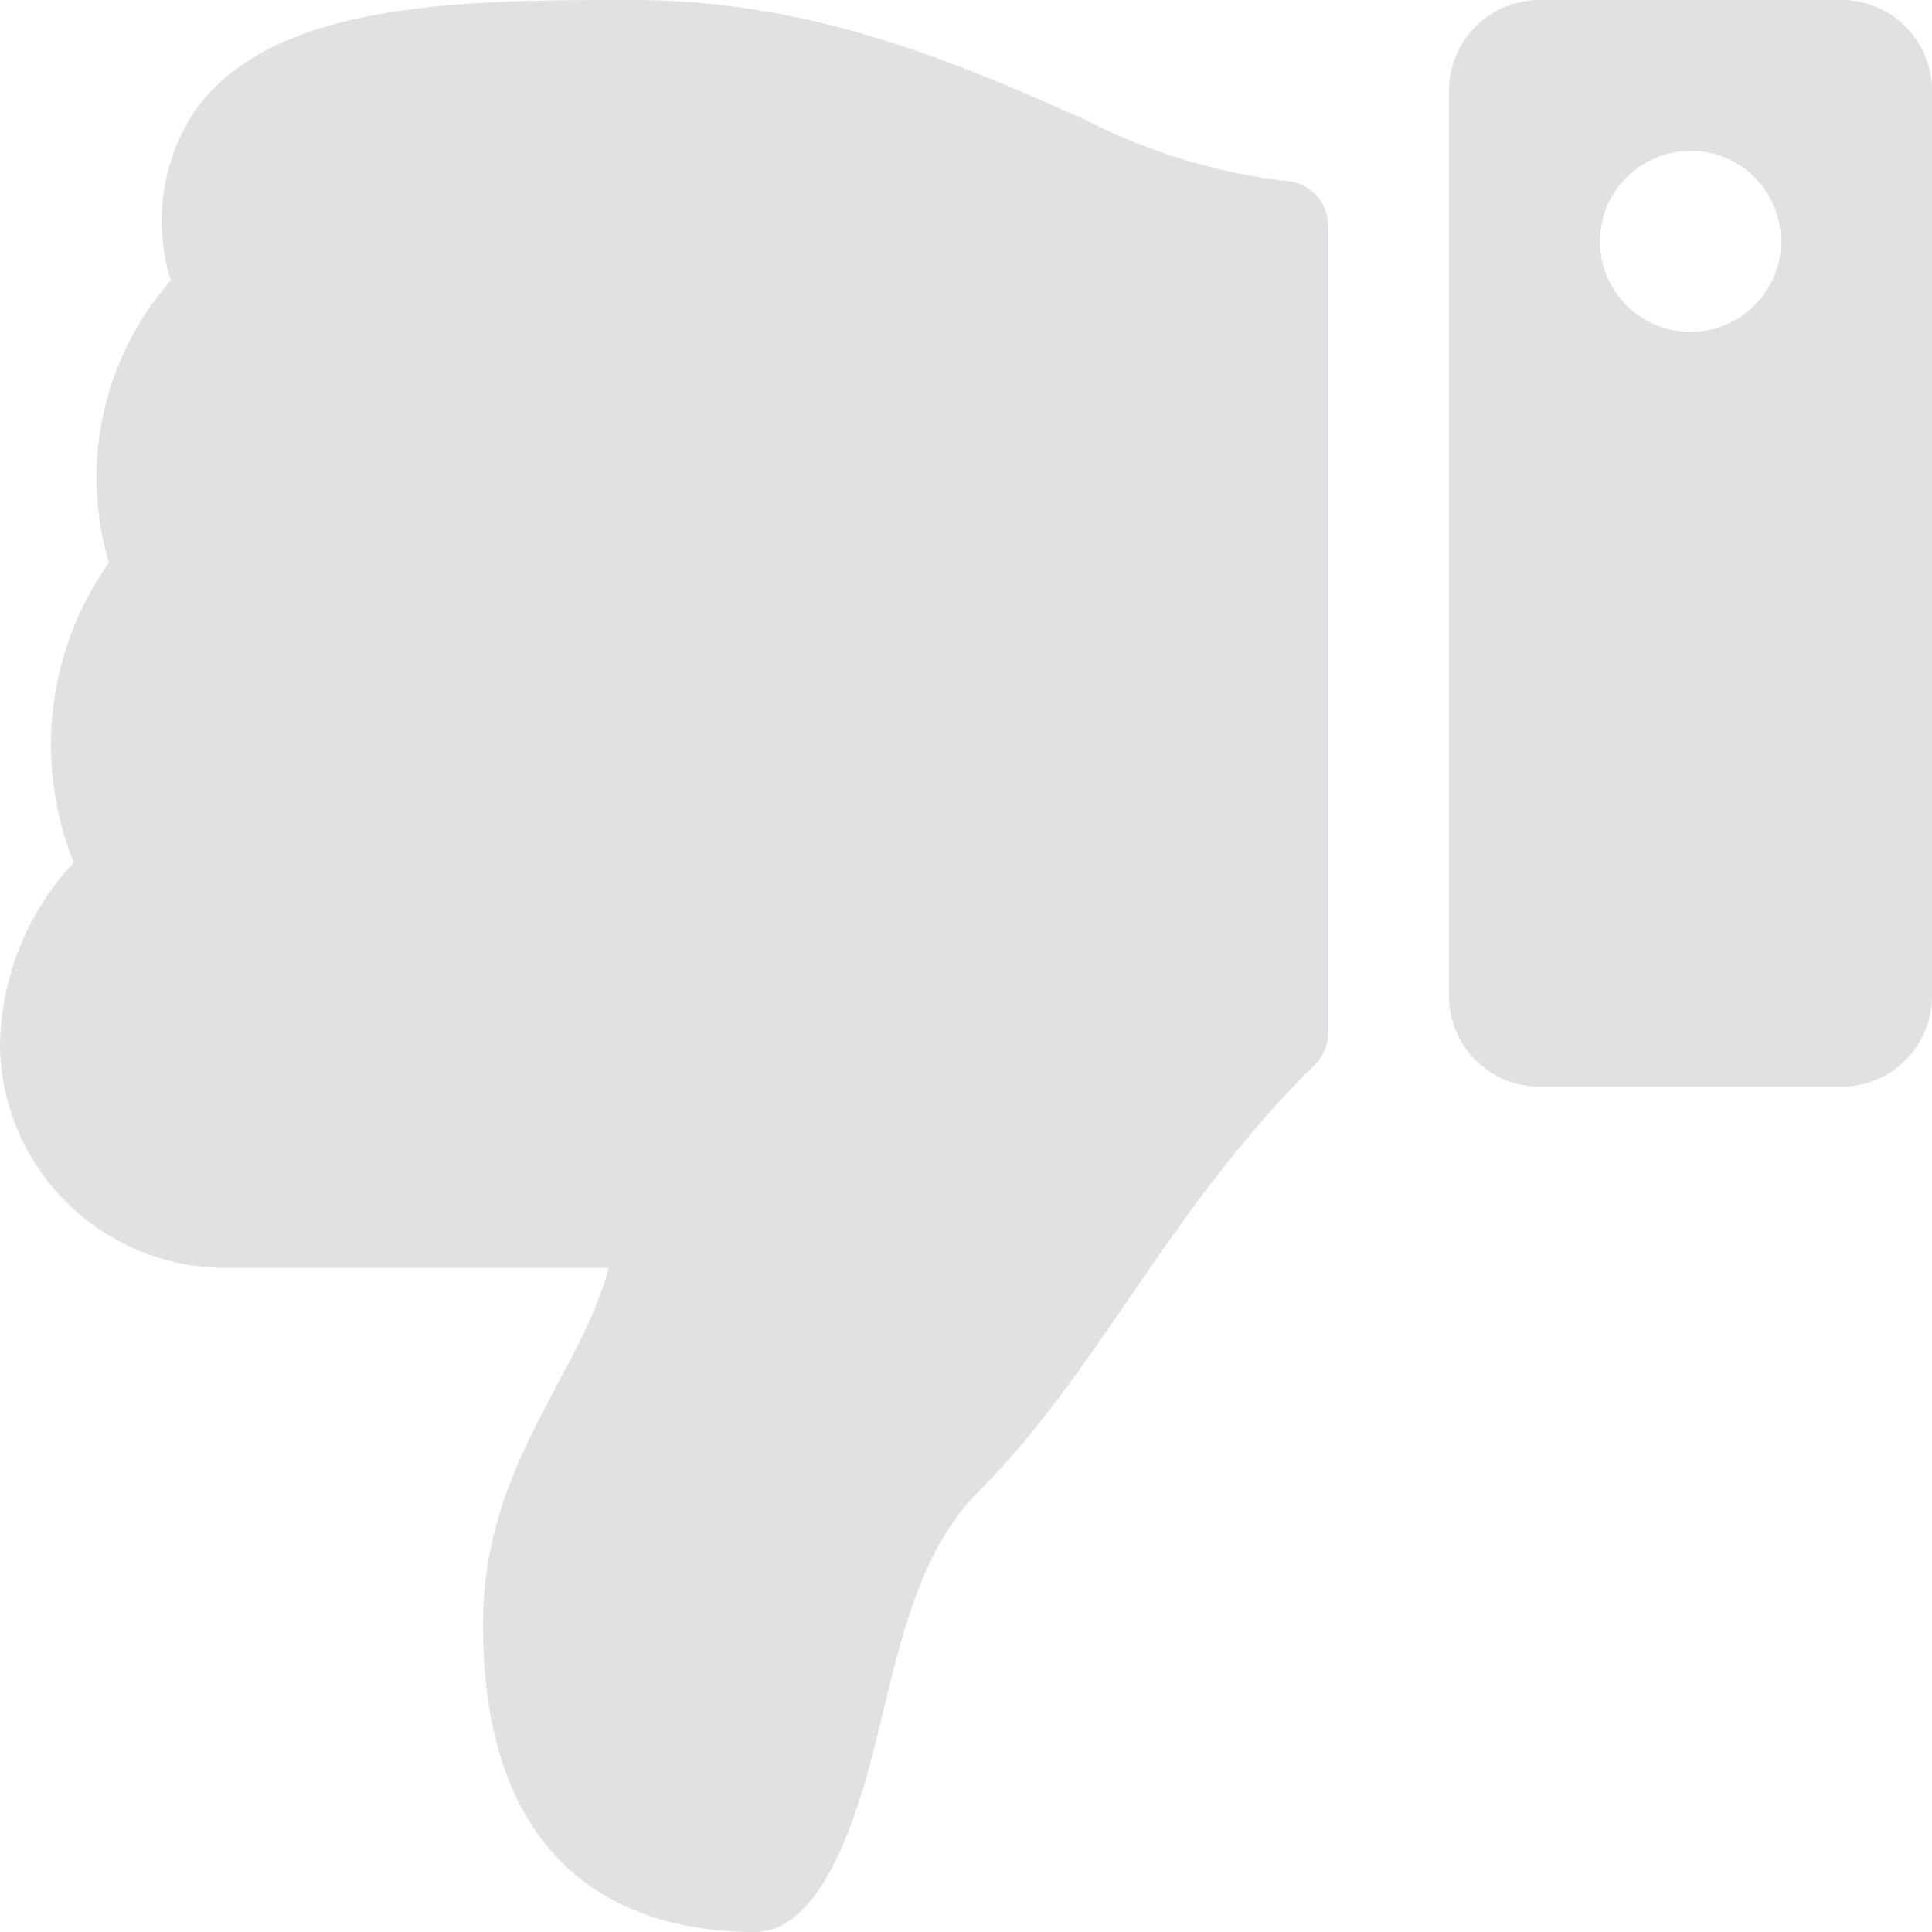 <svg xmlns="http://www.w3.org/2000/svg" width="45" height="45" viewBox="0 0 45 45"><defs><style>.a{fill:#e0e1e2;}</style></defs><path class="a" d="M9.141,19.688H2.109A2.109,2.109,0,0,0,0,21.8V42.891A2.109,2.109,0,0,0,2.109,45H9.141a2.109,2.109,0,0,0,2.109-2.109V21.8A2.109,2.109,0,0,0,9.141,19.688Zm-3.516,21.8a2.109,2.109,0,1,1,2.109-2.109A2.109,2.109,0,0,1,5.625,41.484ZM33.75,7.159c0,3.728-2.283,5.819-2.925,8.31h8.941A5.251,5.251,0,0,1,45,20.575,6.364,6.364,0,0,1,43.291,24.9l-.01.01a7.342,7.342,0,0,1-.818,6.985,6.95,6.95,0,0,1-1.44,6.57,4.666,4.666,0,0,1-.54,3.923C38.69,44.964,34.244,45,30.484,45h-.25c-4.244,0-7.717-1.547-10.508-2.788A13.832,13.832,0,0,0,15.1,40.79a1.055,1.055,0,0,1-1.036-1.055V20.947a1.054,1.054,0,0,1,.313-.749c3.482-3.44,4.979-7.083,7.833-9.941,1.3-1.3,1.774-3.273,2.232-5.177C24.83,3.453,25.648,0,27.422,0,29.531,0,33.75.7,33.75,7.159Z" transform="translate(45 45) rotate(180)"/></svg>